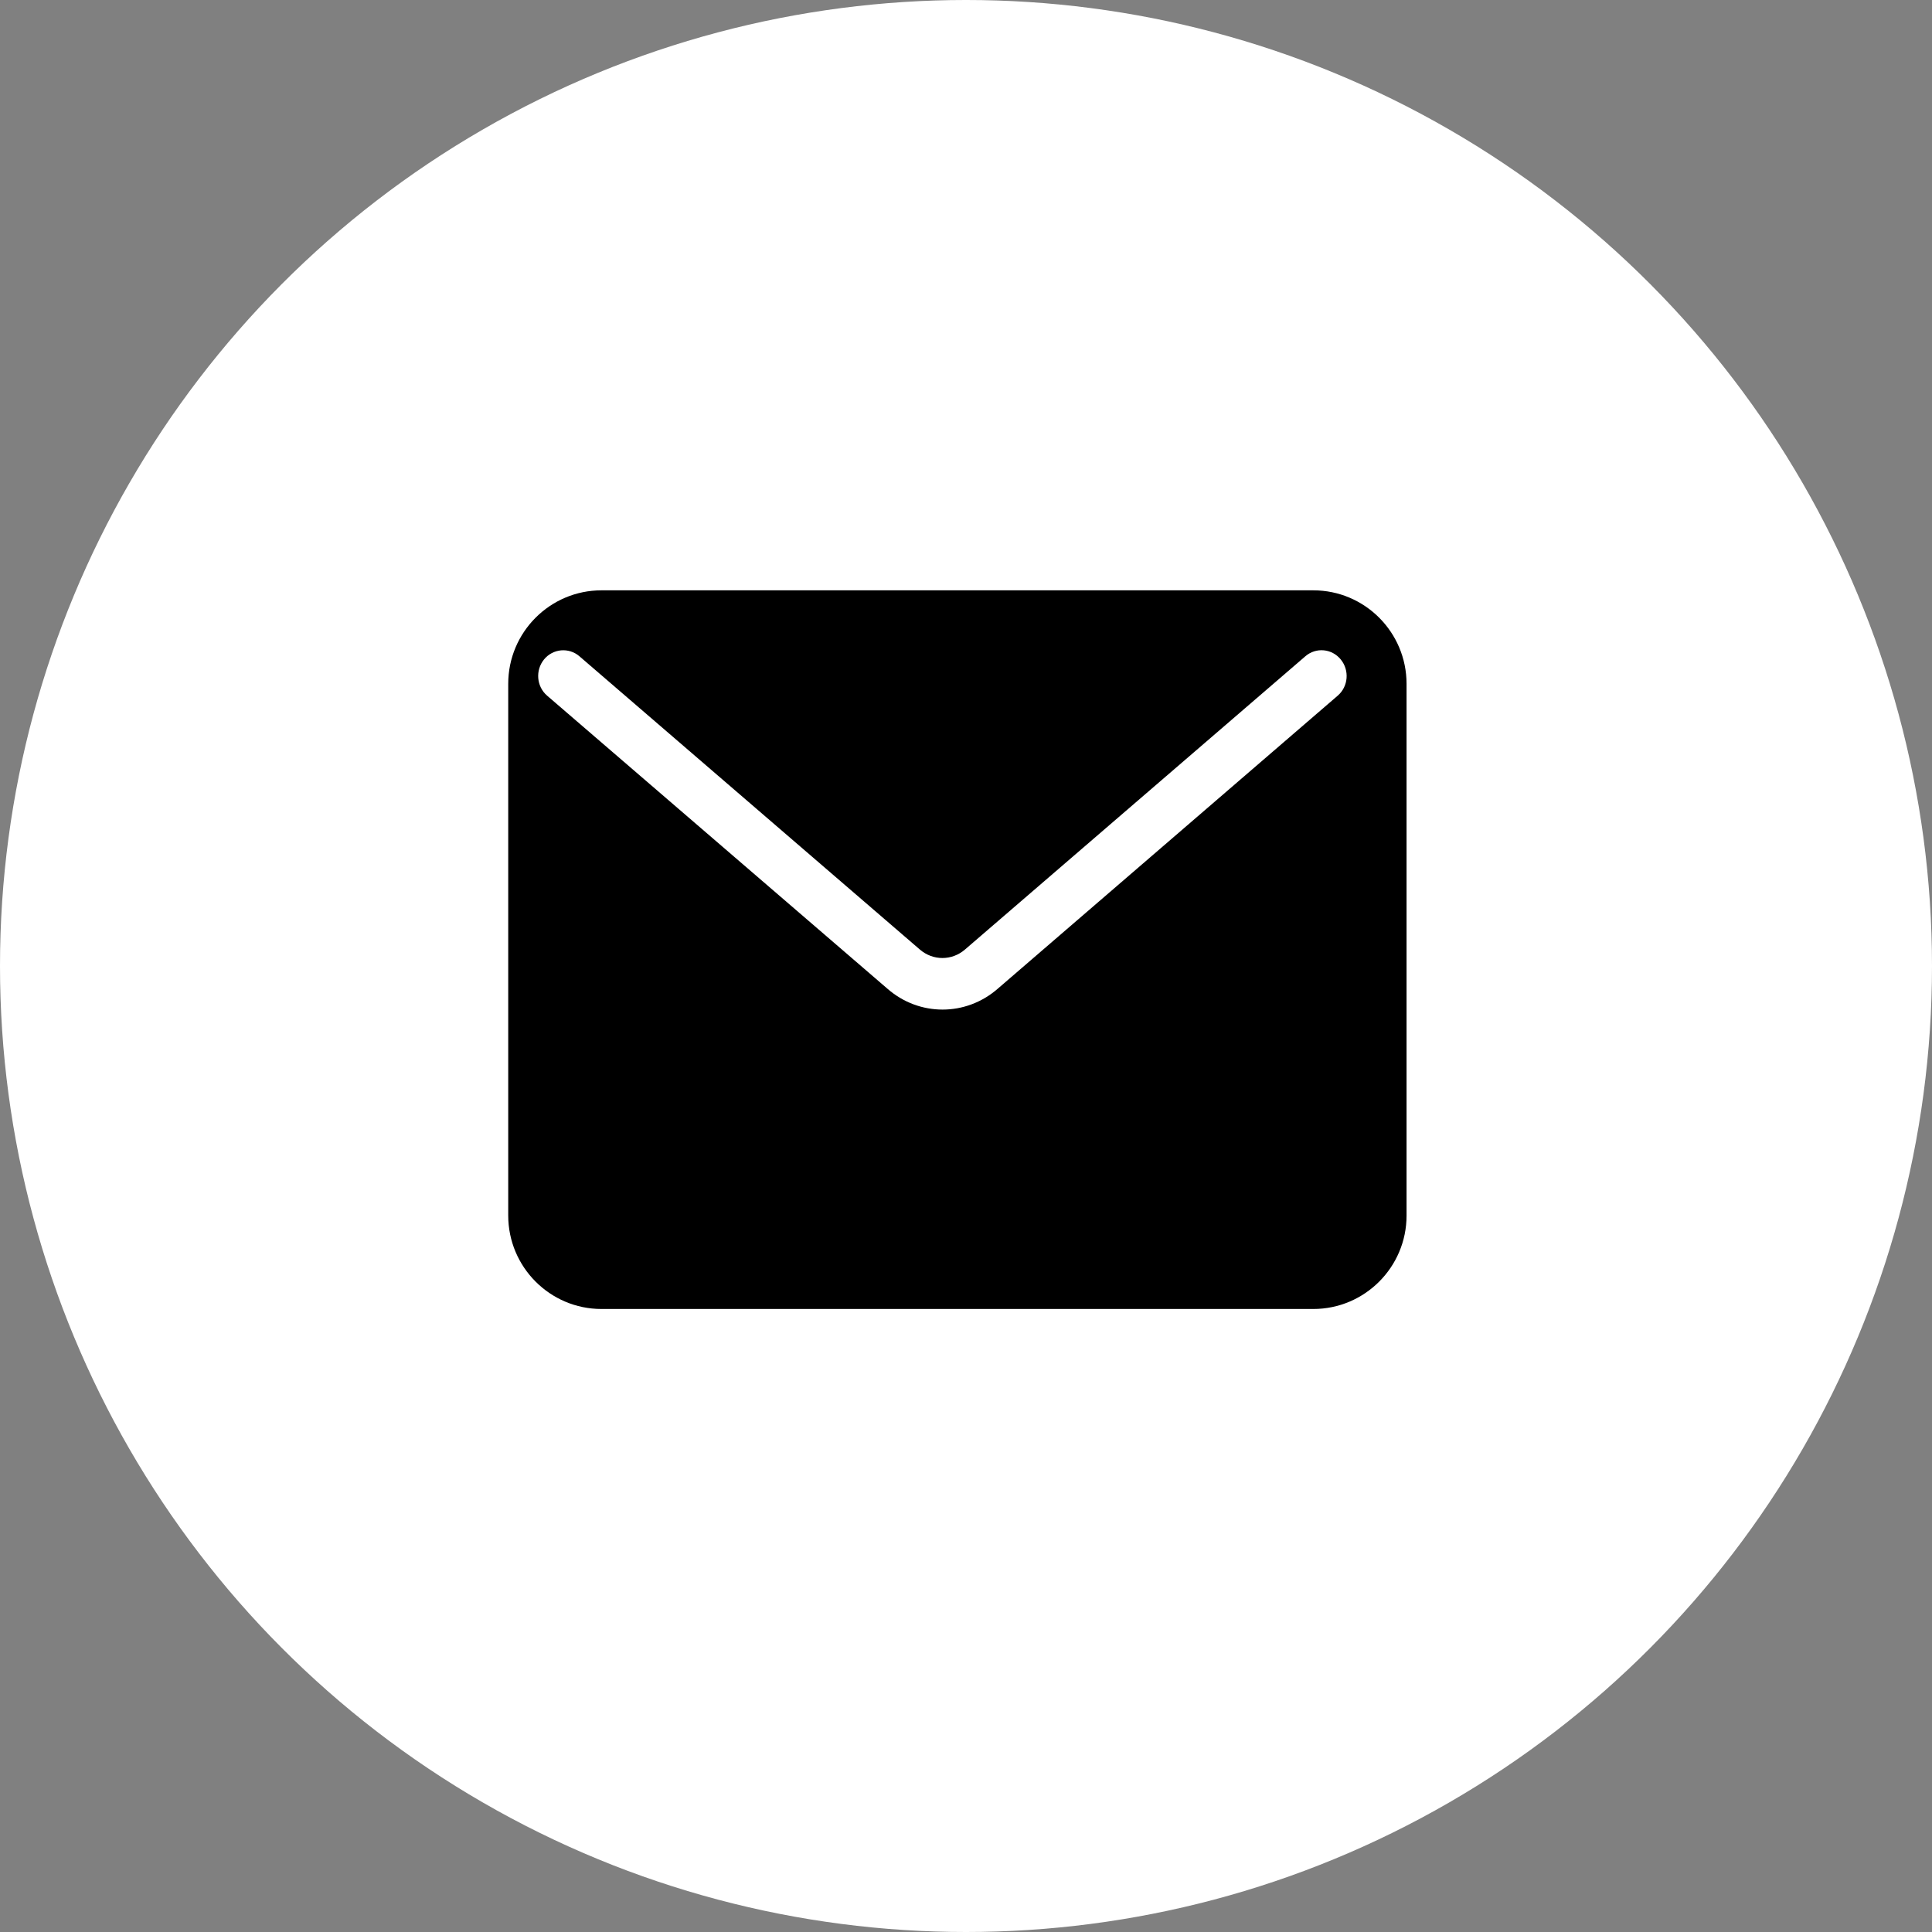 <svg width="36" height="36" viewBox="0 0 36 36" fill="none" xmlns="http://www.w3.org/2000/svg">
<rect x="0" y="0" width="36" height="36" fill="#808080" stroke="none"/>
<circle cx="18" cy="18" r="18" fill="white"/>
<path fill-rule="evenodd" clip-rule="evenodd" d="M11.207 24.391H24.472C25.43 24.391 26.209 23.61 26.209 22.651V12.742C26.209 11.781 25.43 11 24.472 11H11.207C10.249 11 9.47 11.781 9.47 12.742V22.649C9.47 23.61 10.249 24.391 11.207 24.391ZM16.538 18.425C16.835 18.684 17.2 18.812 17.563 18.812C17.927 18.812 18.291 18.684 18.587 18.427L24.926 12.963C25.124 12.793 25.149 12.491 24.983 12.288C24.818 12.085 24.522 12.057 24.323 12.229L17.981 17.693C17.737 17.904 17.384 17.904 17.14 17.693L10.797 12.229C10.6 12.059 10.303 12.085 10.137 12.288C9.972 12.491 9.997 12.793 10.195 12.963L16.538 18.425Z" fill="black"/>
</svg>
